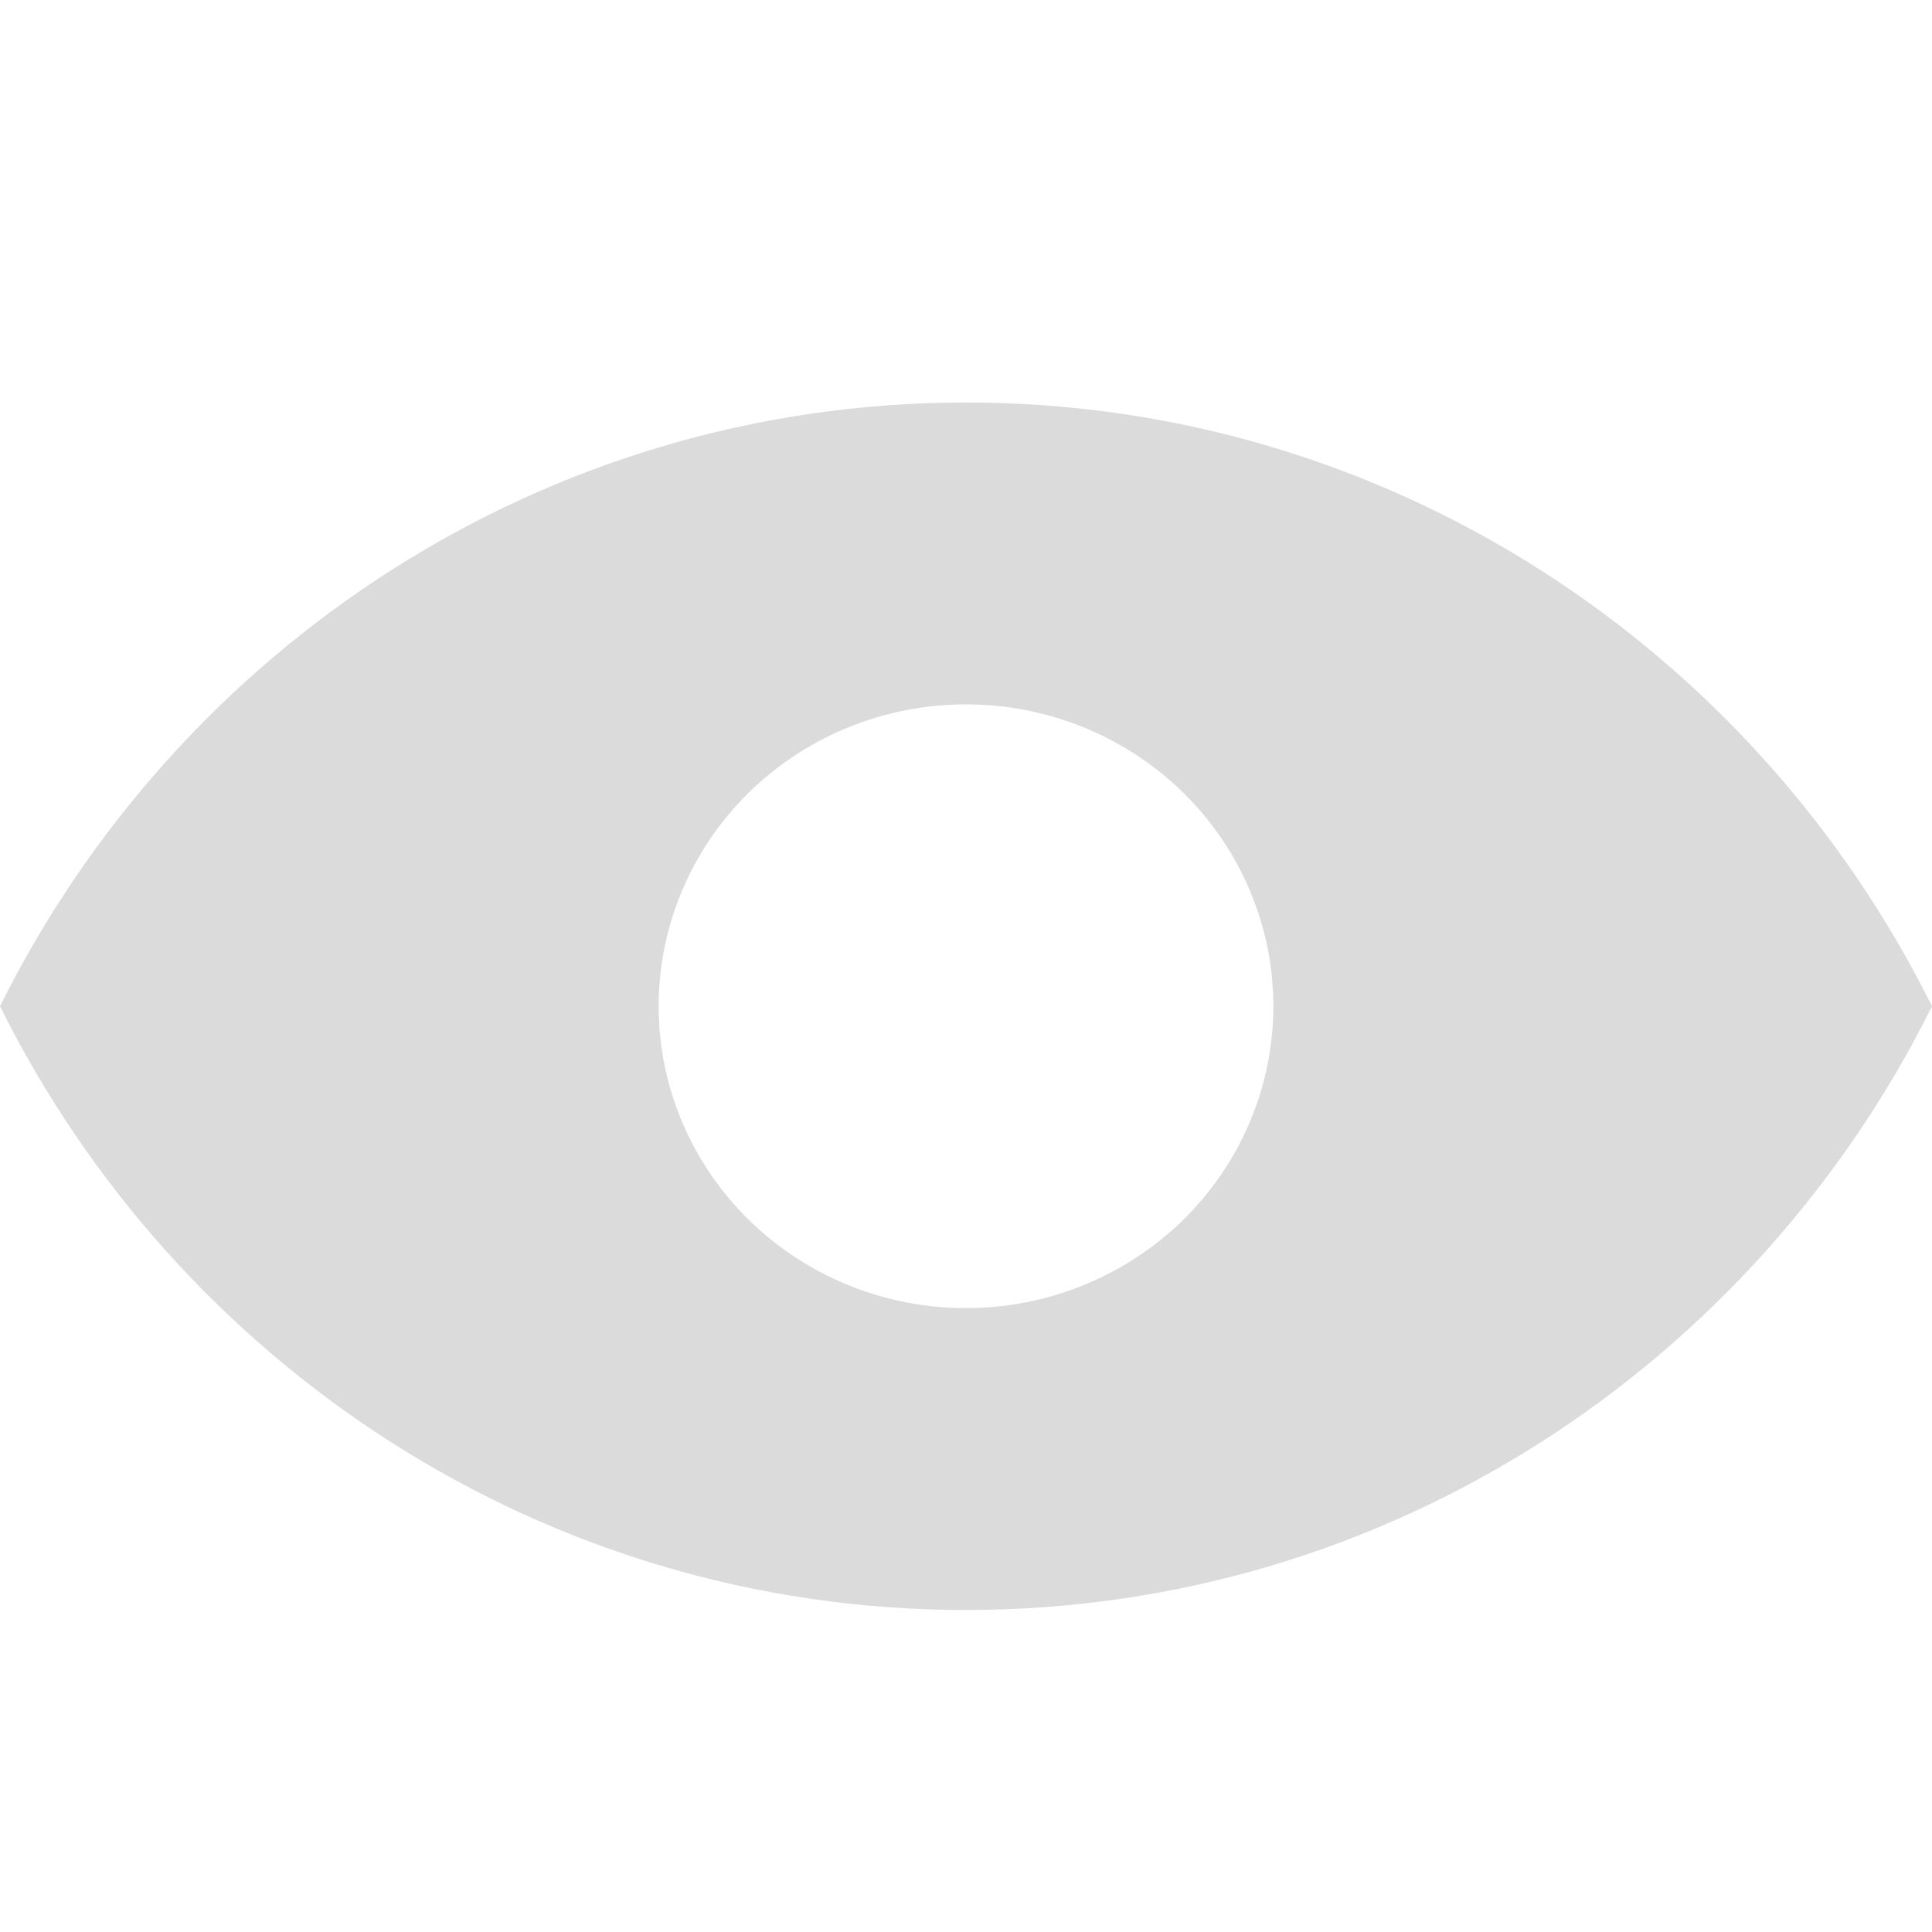 <svg width="24" height="24" viewBox="0 0 24 24" fill="none" xmlns="http://www.w3.org/2000/svg">
<path fill-rule="evenodd" clip-rule="evenodd" d="M0 12.5C2.212 8.051 6.755 5 12 5C17.245 5 21.788 8.051 24 12.5C21.788 16.949 17.245 20 12 20C6.755 20 2.212 16.949 0 12.5ZM12 16.25C12.501 16.25 12.998 16.153 13.461 15.964C13.924 15.776 14.345 15.5 14.7 15.152C15.054 14.803 15.336 14.39 15.527 13.935C15.719 13.48 15.818 12.992 15.818 12.5C15.818 12.008 15.719 11.52 15.527 11.065C15.336 10.61 15.054 10.197 14.7 9.848C14.345 9.5 13.924 9.224 13.461 9.035C12.998 8.847 12.501 8.75 12 8.75C10.987 8.75 10.016 9.145 9.3 9.848C8.584 10.552 8.182 11.505 8.182 12.5C8.182 13.495 8.584 14.448 9.3 15.152C10.016 15.855 10.987 16.25 12 16.25Z" fill="#DBDBDB"/>
</svg>
